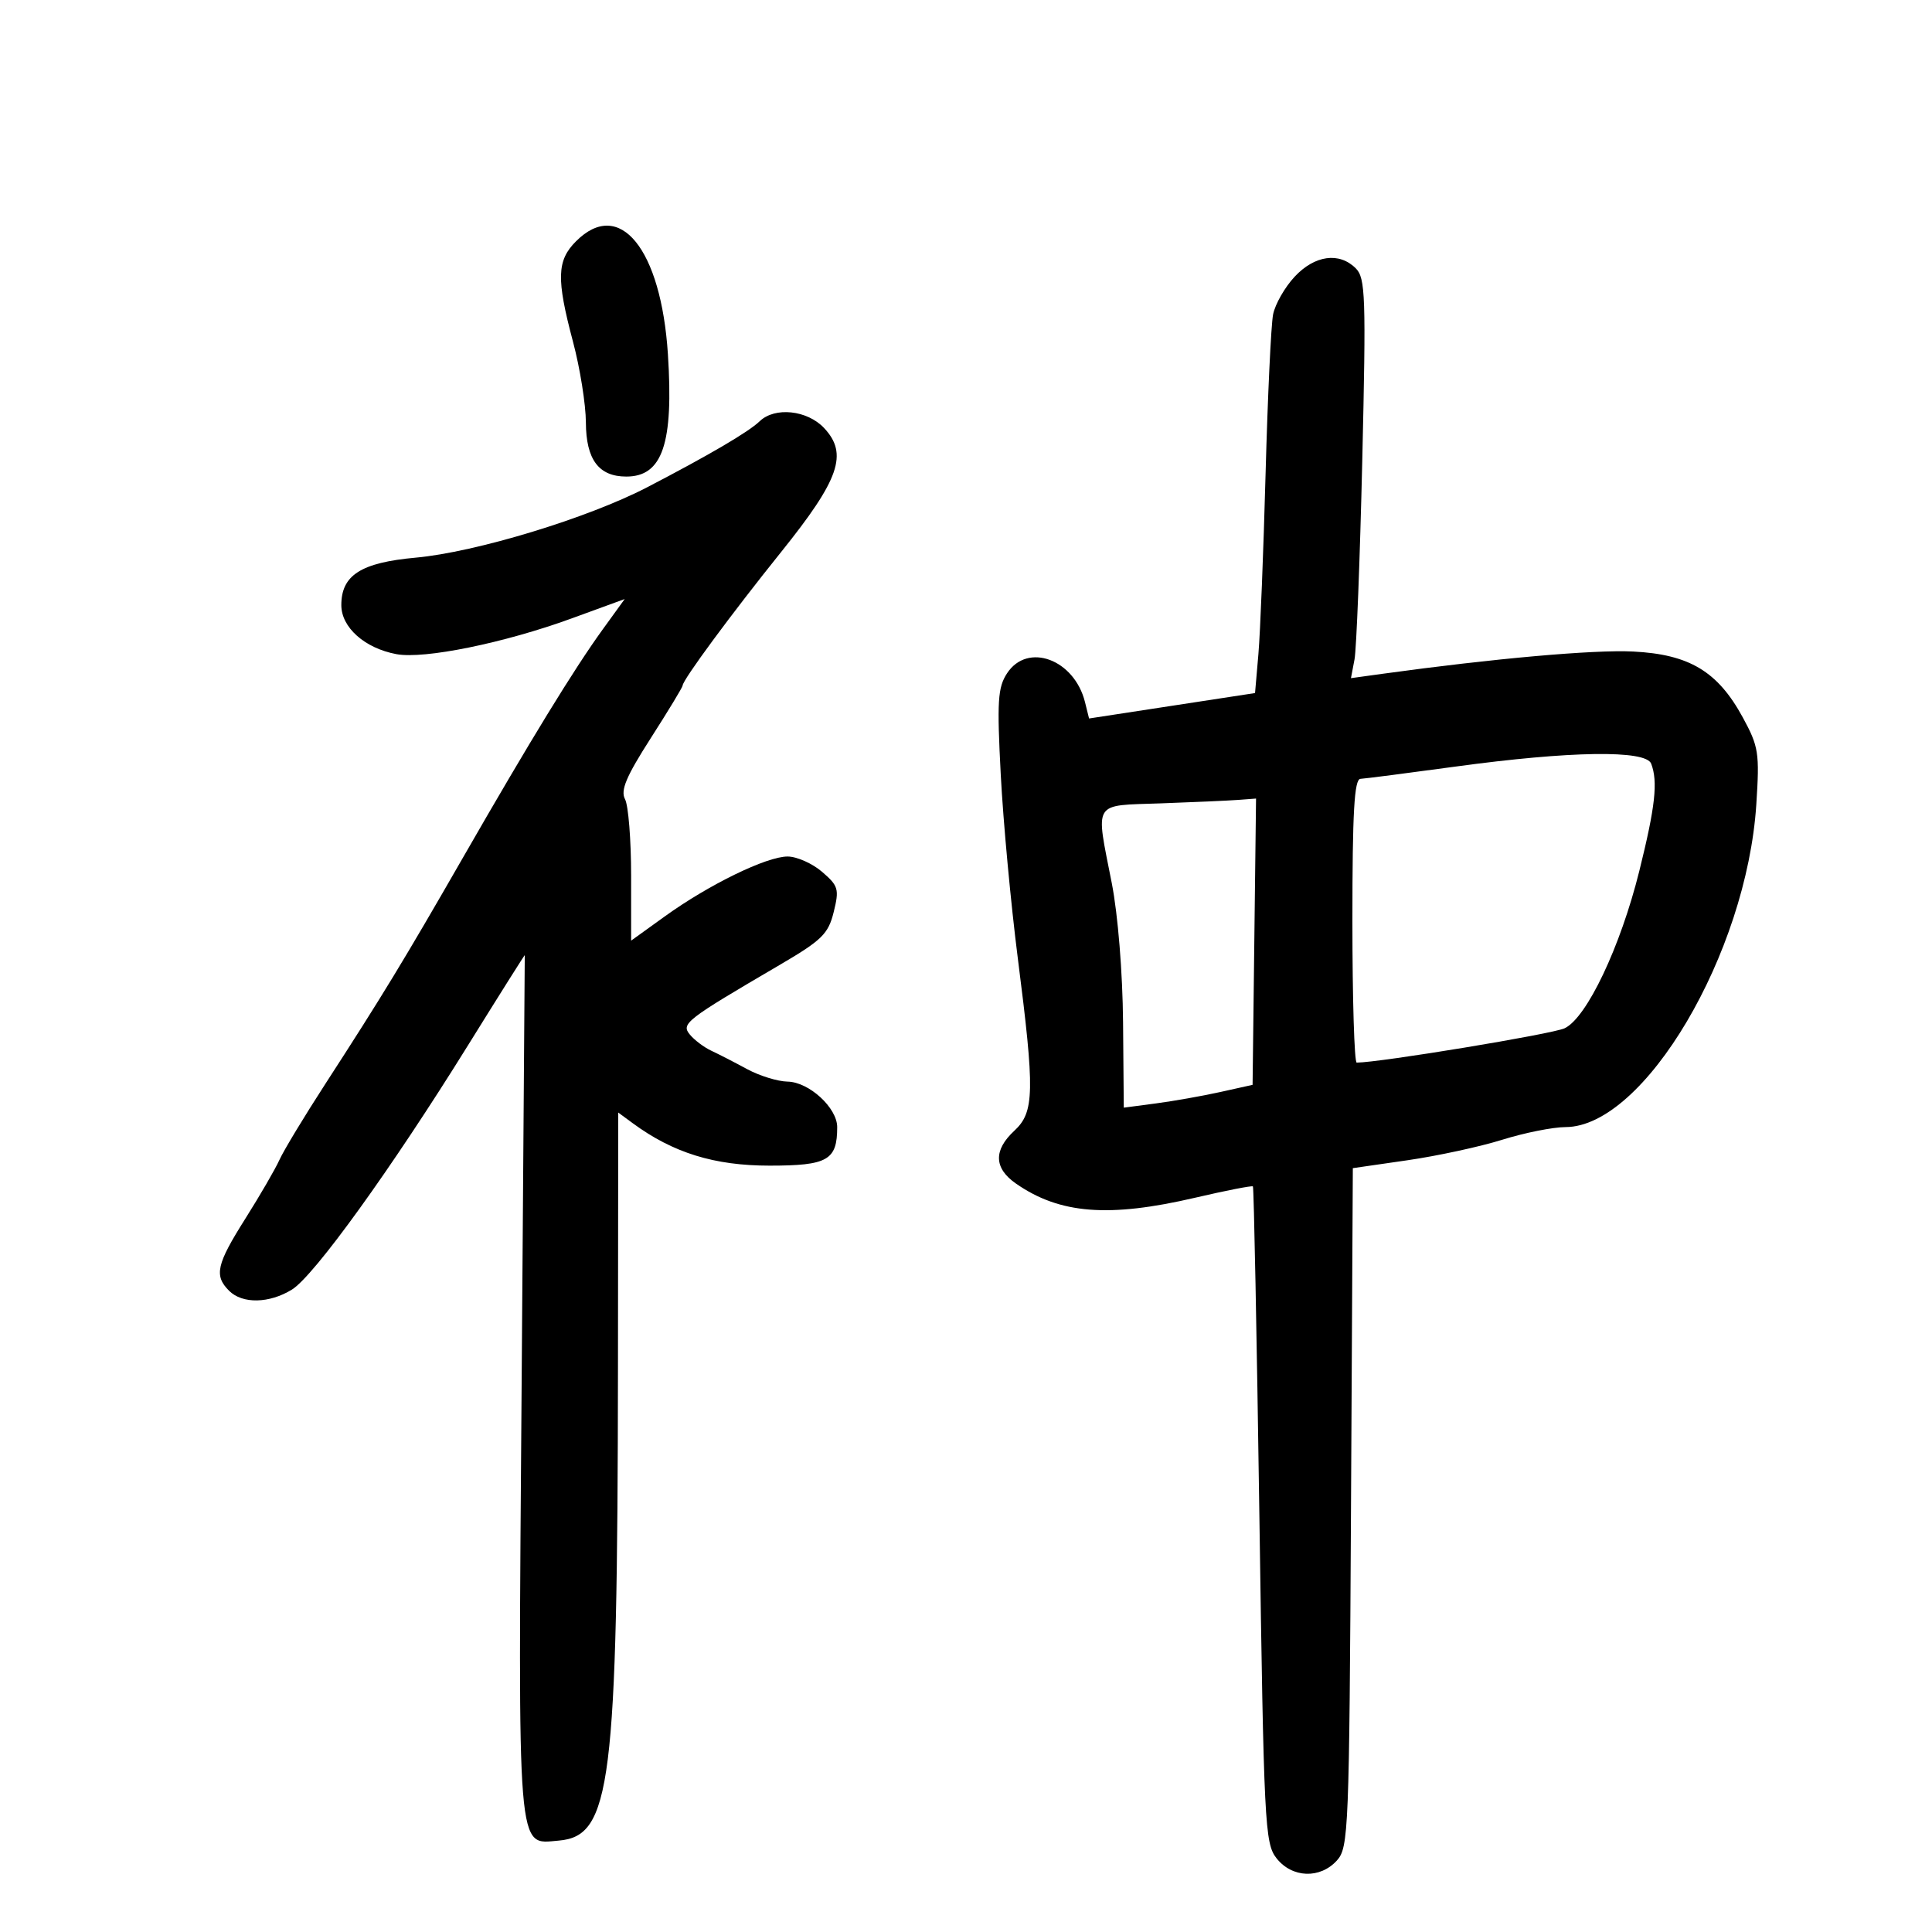 <svg xmlns="http://www.w3.org/2000/svg" width="300" height="300" viewBox="0 0 300 300" version="1.1">
	<path d="M 89.455 37.455 C 86.458 40.451, 86.371 43.271, 88.976 53.068 C 90.064 57.155, 90.964 62.793, 90.976 65.595 C 91.003 71.368, 92.970 74, 97.257 74 C 102.870 74, 104.612 68.874, 103.713 55 C 102.652 38.626, 96.210 30.699, 89.455 37.455 M 201.033 42.964 C 199.510 44.595, 198.004 47.229, 197.686 48.819 C 197.368 50.408, 196.843 61.562, 196.518 73.604 C 196.193 85.647, 195.692 98.226, 195.405 101.559 L 194.882 107.617 181.995 109.592 L 169.108 111.566 168.480 109.033 C 166.830 102.379, 159.562 99.686, 156.376 104.549 C 154.932 106.753, 154.799 108.882, 155.397 120.299 C 155.776 127.559, 156.967 140.380, 158.044 148.788 C 160.698 169.531, 160.634 172.683, 157.500 175.588 C 154.247 178.603, 154.332 181.399, 157.750 183.779 C 164.542 188.509, 172.162 189.110, 185.604 185.976 C 190.378 184.863, 194.405 184.075, 194.552 184.226 C 194.699 184.377, 195.150 207.360, 195.555 235.299 C 196.250 283.333, 196.395 286.232, 198.217 288.549 C 200.633 291.620, 204.983 291.781, 207.595 288.896 C 209.410 286.891, 209.513 284.294, 209.783 234.091 L 210.067 181.391 218.539 180.166 C 223.198 179.492, 229.821 178.060, 233.255 176.983 C 236.690 175.907, 241.123 175.020, 243.106 175.013 C 255.316 174.969, 271.219 148.065, 272.719 124.912 C 273.238 116.900, 273.087 115.931, 270.614 111.391 C 266.730 104.258, 262.310 101.604, 253.590 101.169 C 247.482 100.864, 231.940 102.246, 214.637 104.632 L 209.775 105.303 210.327 102.401 C 210.631 100.806, 211.174 86.862, 211.535 71.416 C 212.127 45.999, 212.031 43.174, 210.523 41.666 C 207.959 39.102, 204.156 39.622, 201.033 42.964 M 117.964 65.410 C 116.238 67.073, 110.199 70.618, 100.500 75.660 C 91.277 80.455, 73.879 85.746, 64.555 86.591 C 56.054 87.362, 53 89.311, 53 93.966 C 53 97.423, 56.628 100.652, 61.548 101.575 C 65.862 102.384, 78.278 99.854, 88.758 96.029 L 97.002 93.020 93.571 97.760 C 89.116 103.916, 82.322 115.009, 71.987 133 C 62.762 149.060, 59.323 154.717, 50.532 168.287 C 47.249 173.354, 44.038 178.668, 43.395 180.095 C 42.753 181.522, 40.376 185.620, 38.114 189.203 C 33.607 196.339, 33.214 198.071, 35.571 200.429 C 37.637 202.494, 41.808 202.416, 45.332 200.245 C 48.776 198.123, 60.775 181.477, 72.669 162.320 C 77.511 154.520, 81.479 148.220, 81.486 148.320 C 81.494 148.419, 81.274 178.425, 80.999 215 C 80.440 289.057, 80.220 286.358, 86.761 285.807 C 94.883 285.122, 95.887 277.139, 95.957 212.628 L 96 172.756 98.250 174.410 C 104.508 179.012, 110.917 181, 119.493 181 C 128.520 181, 130 180.158, 130 175.020 C 130 172.023, 125.624 168.009, 122.295 167.952 C 120.758 167.926, 117.925 167.050, 116 166.006 C 114.075 164.963, 111.582 163.681, 110.459 163.159 C 109.336 162.636, 107.842 161.514, 107.137 160.666 C 105.719 158.956, 106.429 158.404, 121 149.875 C 127.631 145.995, 128.611 145.038, 129.457 141.619 C 130.336 138.065, 130.190 137.560, 127.651 135.376 C 126.132 134.069, 123.721 133, 122.294 133 C 119.025 133, 110.091 137.354, 103.250 142.282 L 98 146.063 98 135.966 C 98 130.412, 97.574 125.073, 97.054 124.101 C 96.323 122.734, 97.230 120.581, 101.054 114.613 C 103.774 110.367, 106 106.693, 106 106.449 C 106 105.587, 113.526 95.383, 121.282 85.729 C 130.363 74.427, 131.733 70.474, 127.963 66.461 C 125.346 63.675, 120.315 63.146, 117.964 65.410 M 226 119.036 C 218.575 120.048, 211.938 120.904, 211.250 120.938 C 210.290 120.986, 210 126.100, 210 143 C 210 155.100, 210.301 165, 210.668 165 C 214.208 165, 241.077 160.564, 242.958 159.669 C 246.397 158.034, 251.614 147.046, 254.548 135.255 C 257.032 125.277, 257.464 121.372, 256.393 118.582 C 255.567 116.429, 243.841 116.604, 226 119.036 M 180.250 124.745 C 169.539 125.127, 170.104 124.206, 172.638 137.140 C 173.593 142.016, 174.323 151.020, 174.388 158.748 L 174.500 171.997 179.488 171.338 C 182.231 170.976, 186.731 170.179, 189.488 169.567 L 194.500 168.454 194.769 146.227 L 195.038 124 192.269 124.208 C 190.746 124.322, 185.338 124.564, 180.250 124.745" stroke="none" fill="black" fill-rule="evenodd"/>
</svg>